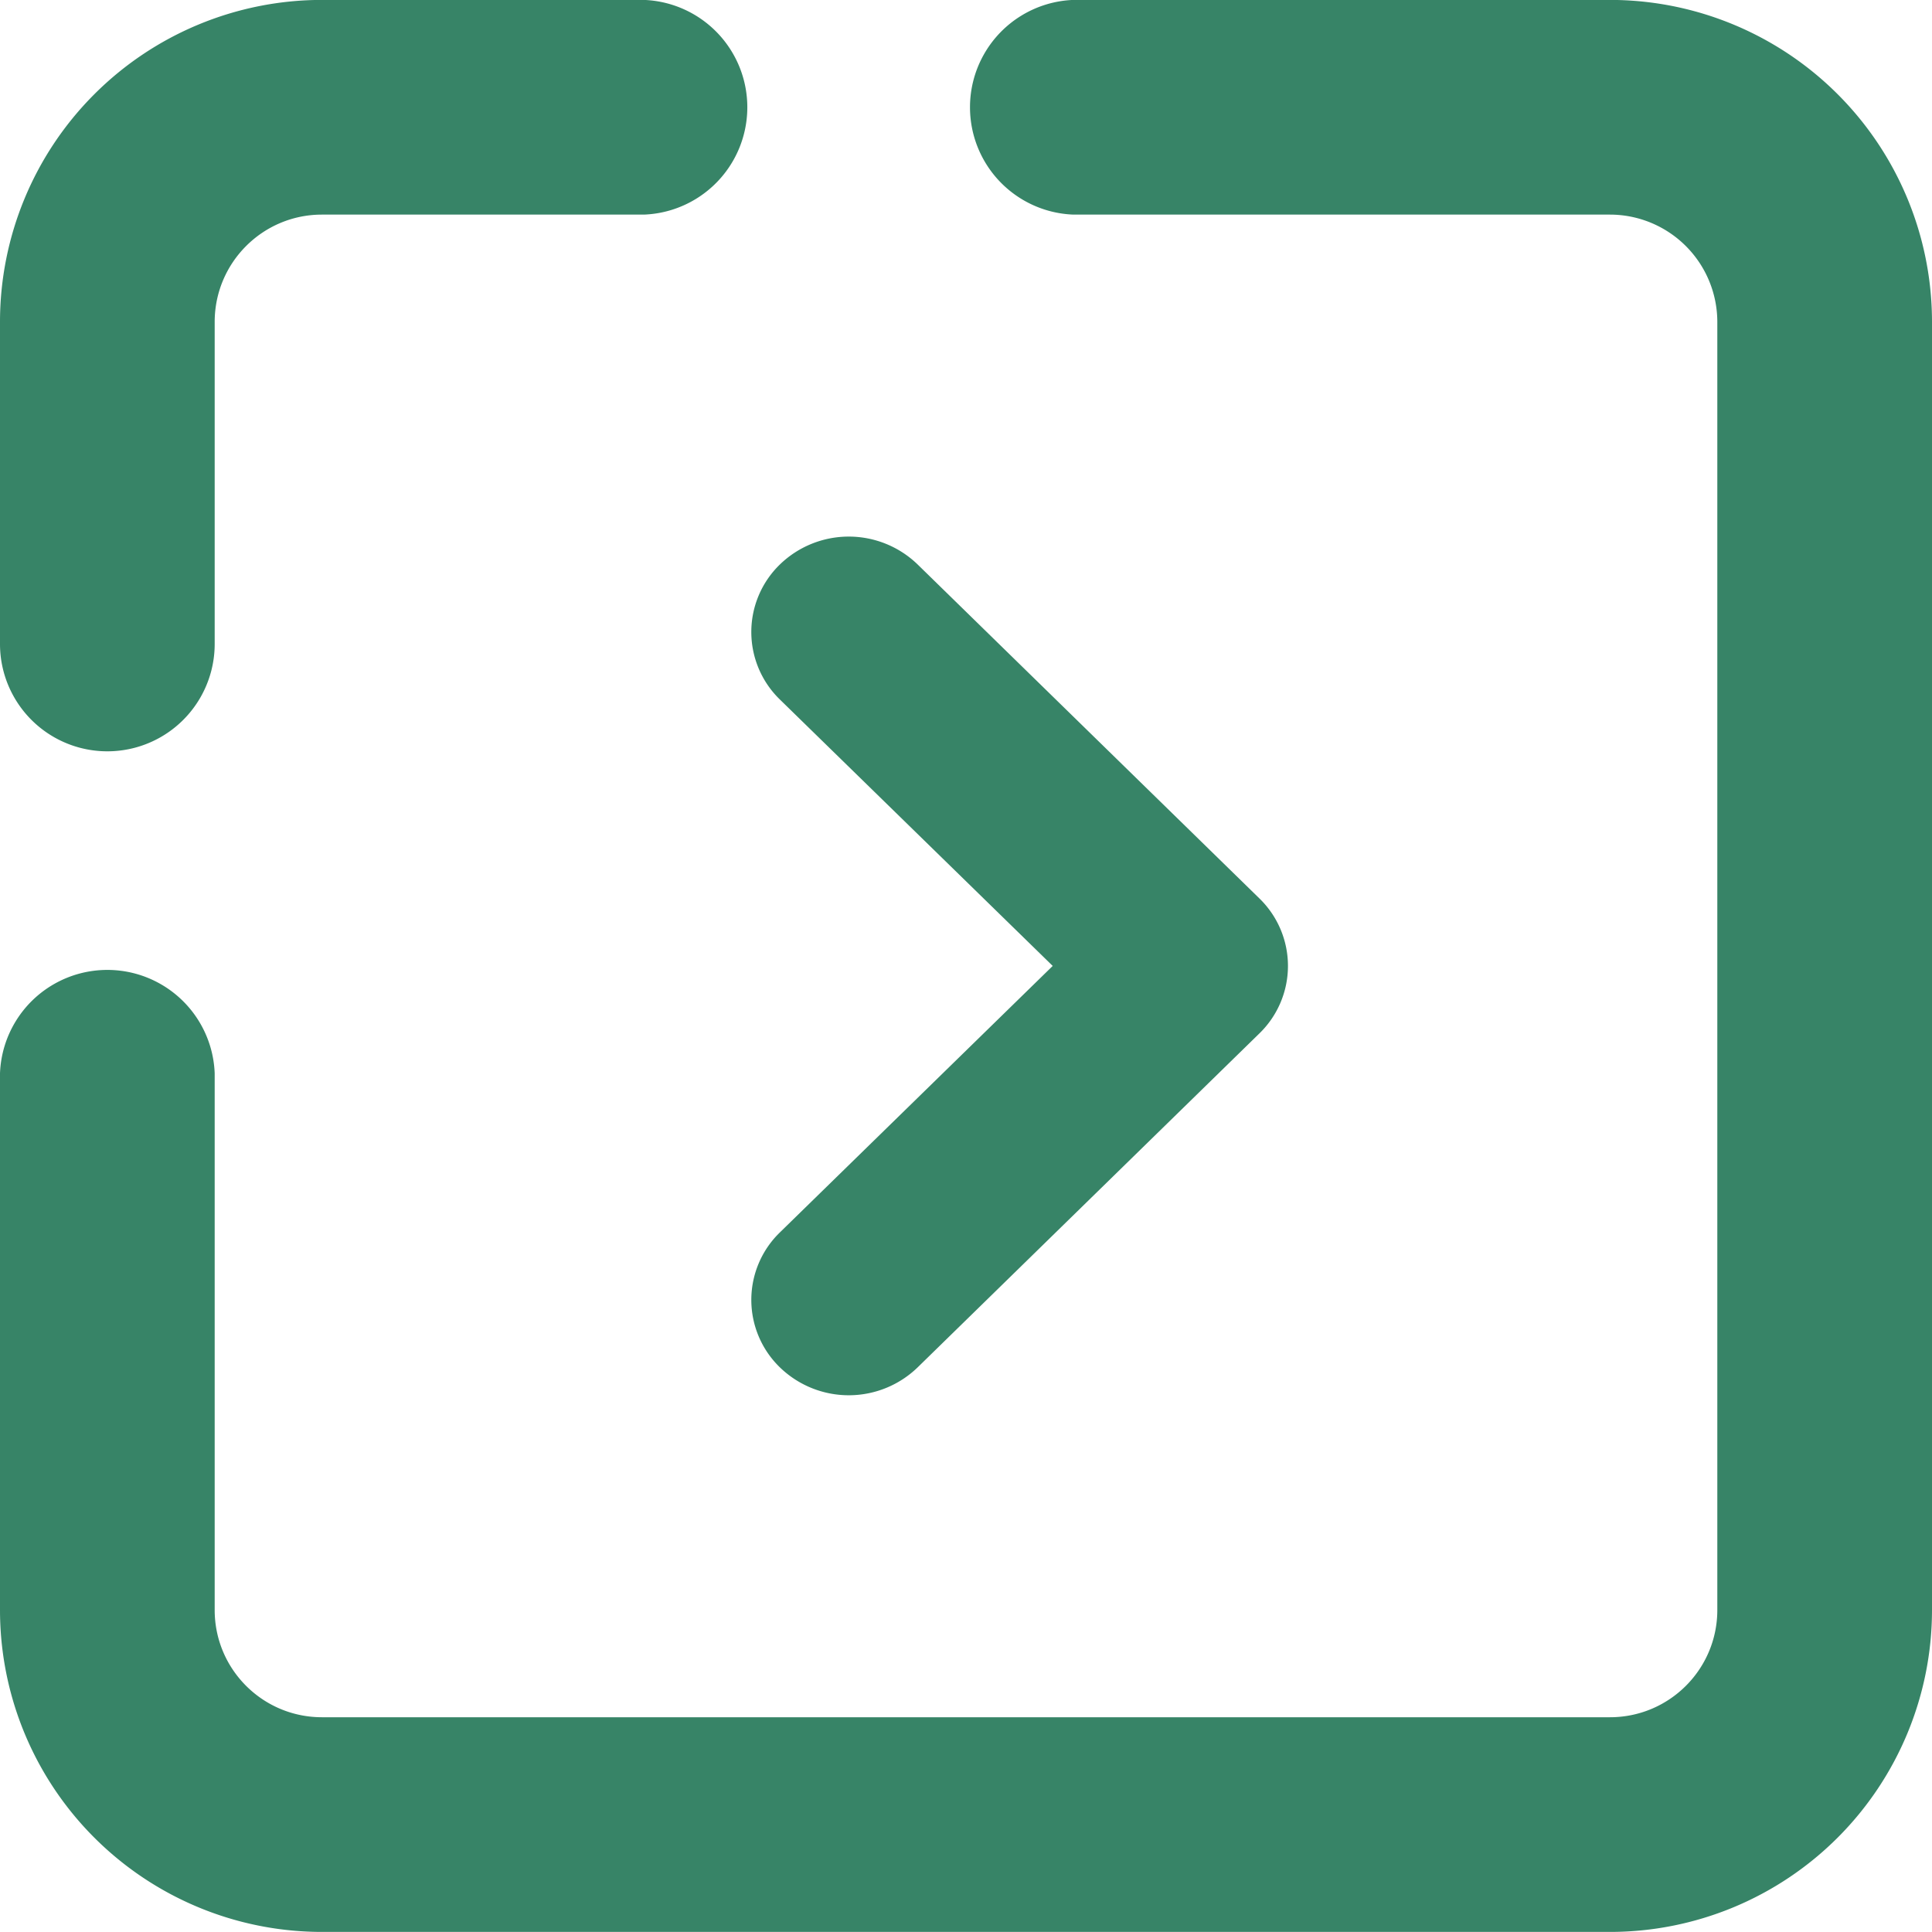 <svg xmlns="http://www.w3.org/2000/svg" width="25" height="25">
    <path fill="#378467" fill-rule="evenodd" d="M2.778 8.333a1.388 1.388 0 0 1-2.778 0V4.166A4.167 4.167 0 0 1 4.166-.001h4.167a1.39 1.39 0 0 1 0 2.778H4.166c-.767 0-1.388.622-1.388 1.389v4.167zm10.844 4.166l-3.531-3.448a1.217 1.217 0 0 1 0-1.746 1.281 1.281 0 0 1 1.784 0l4.422 4.321a1.217 1.217 0 0 1 0 1.746l-4.422 4.321a1.281 1.281 0 0 1-1.784 0 1.216 1.216 0 0 1 0-1.745l3.531-3.449zm.267-9.722a1.39 1.39 0 0 1 0-2.778h6.944A4.167 4.167 0 0 1 25 4.166v16.667a4.167 4.167 0 0 1-4.167 4.166H4.166A4.166 4.166 0 0 1 0 20.833v-6.945a1.39 1.39 0 0 1 2.778 0v6.945c0 .767.621 1.388 1.388 1.388h16.667c.767 0 1.389-.621 1.389-1.388V4.166a1.39 1.39 0 0 0-1.389-1.389h-6.944z"/>
</svg>
